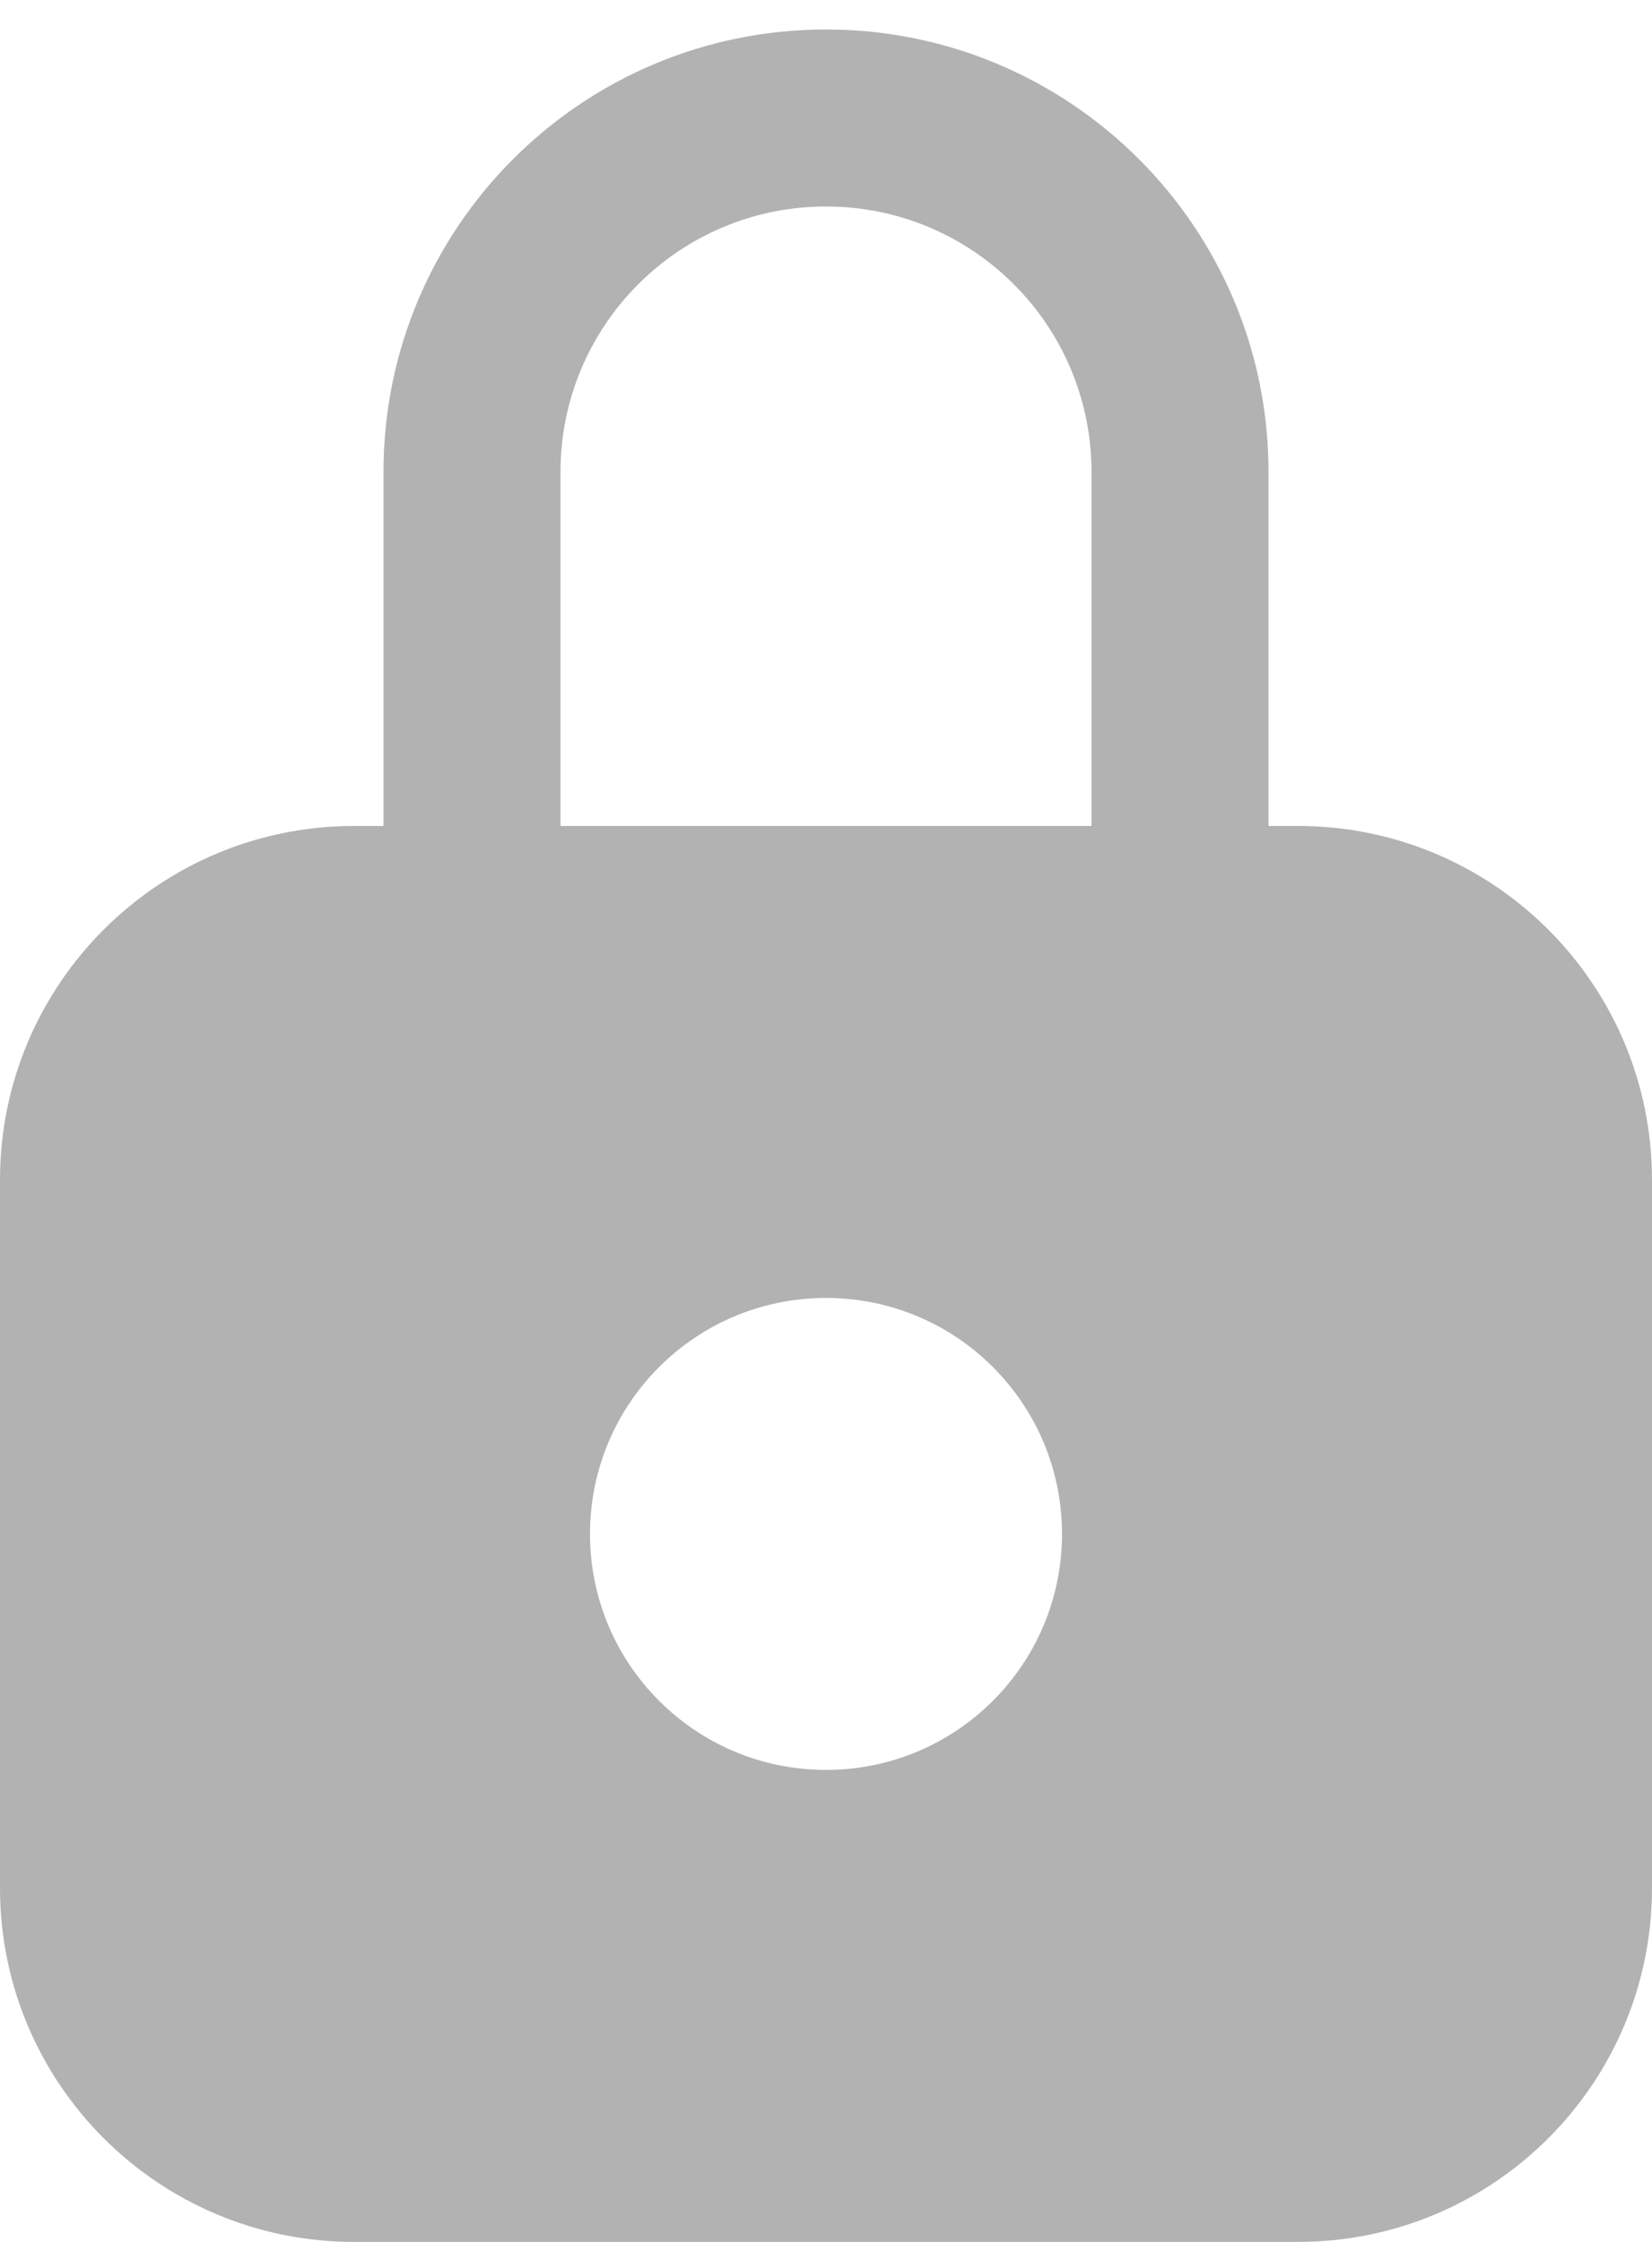 <svg width="14" height="19" viewBox="0 0 14 19" fill="none" xmlns="http://www.w3.org/2000/svg">
<path fill-rule="evenodd" clip-rule="evenodd" d="M7 0.25C4.929 0.25 3.25 1.929 3.25 4V7H3C1.343 7 0 8.343 0 10V16C0 17.657 1.343 19 3 19H11C12.657 19 14 17.657 14 16V10C14 8.343 12.657 7 11 7H10.75V4C10.75 1.929 9.071 0.25 7 0.25ZM9.25 7V4C9.25 2.757 8.243 1.75 7 1.75C5.757 1.75 4.75 2.757 4.75 4V7H9.25ZM9 13C9 14.105 8.105 15 7 15C5.895 15 5 14.105 5 13C5 11.895 5.895 11 7 11C8.105 11 9 11.895 9 13Z" fill="#B2B2B2"/>
</svg>
